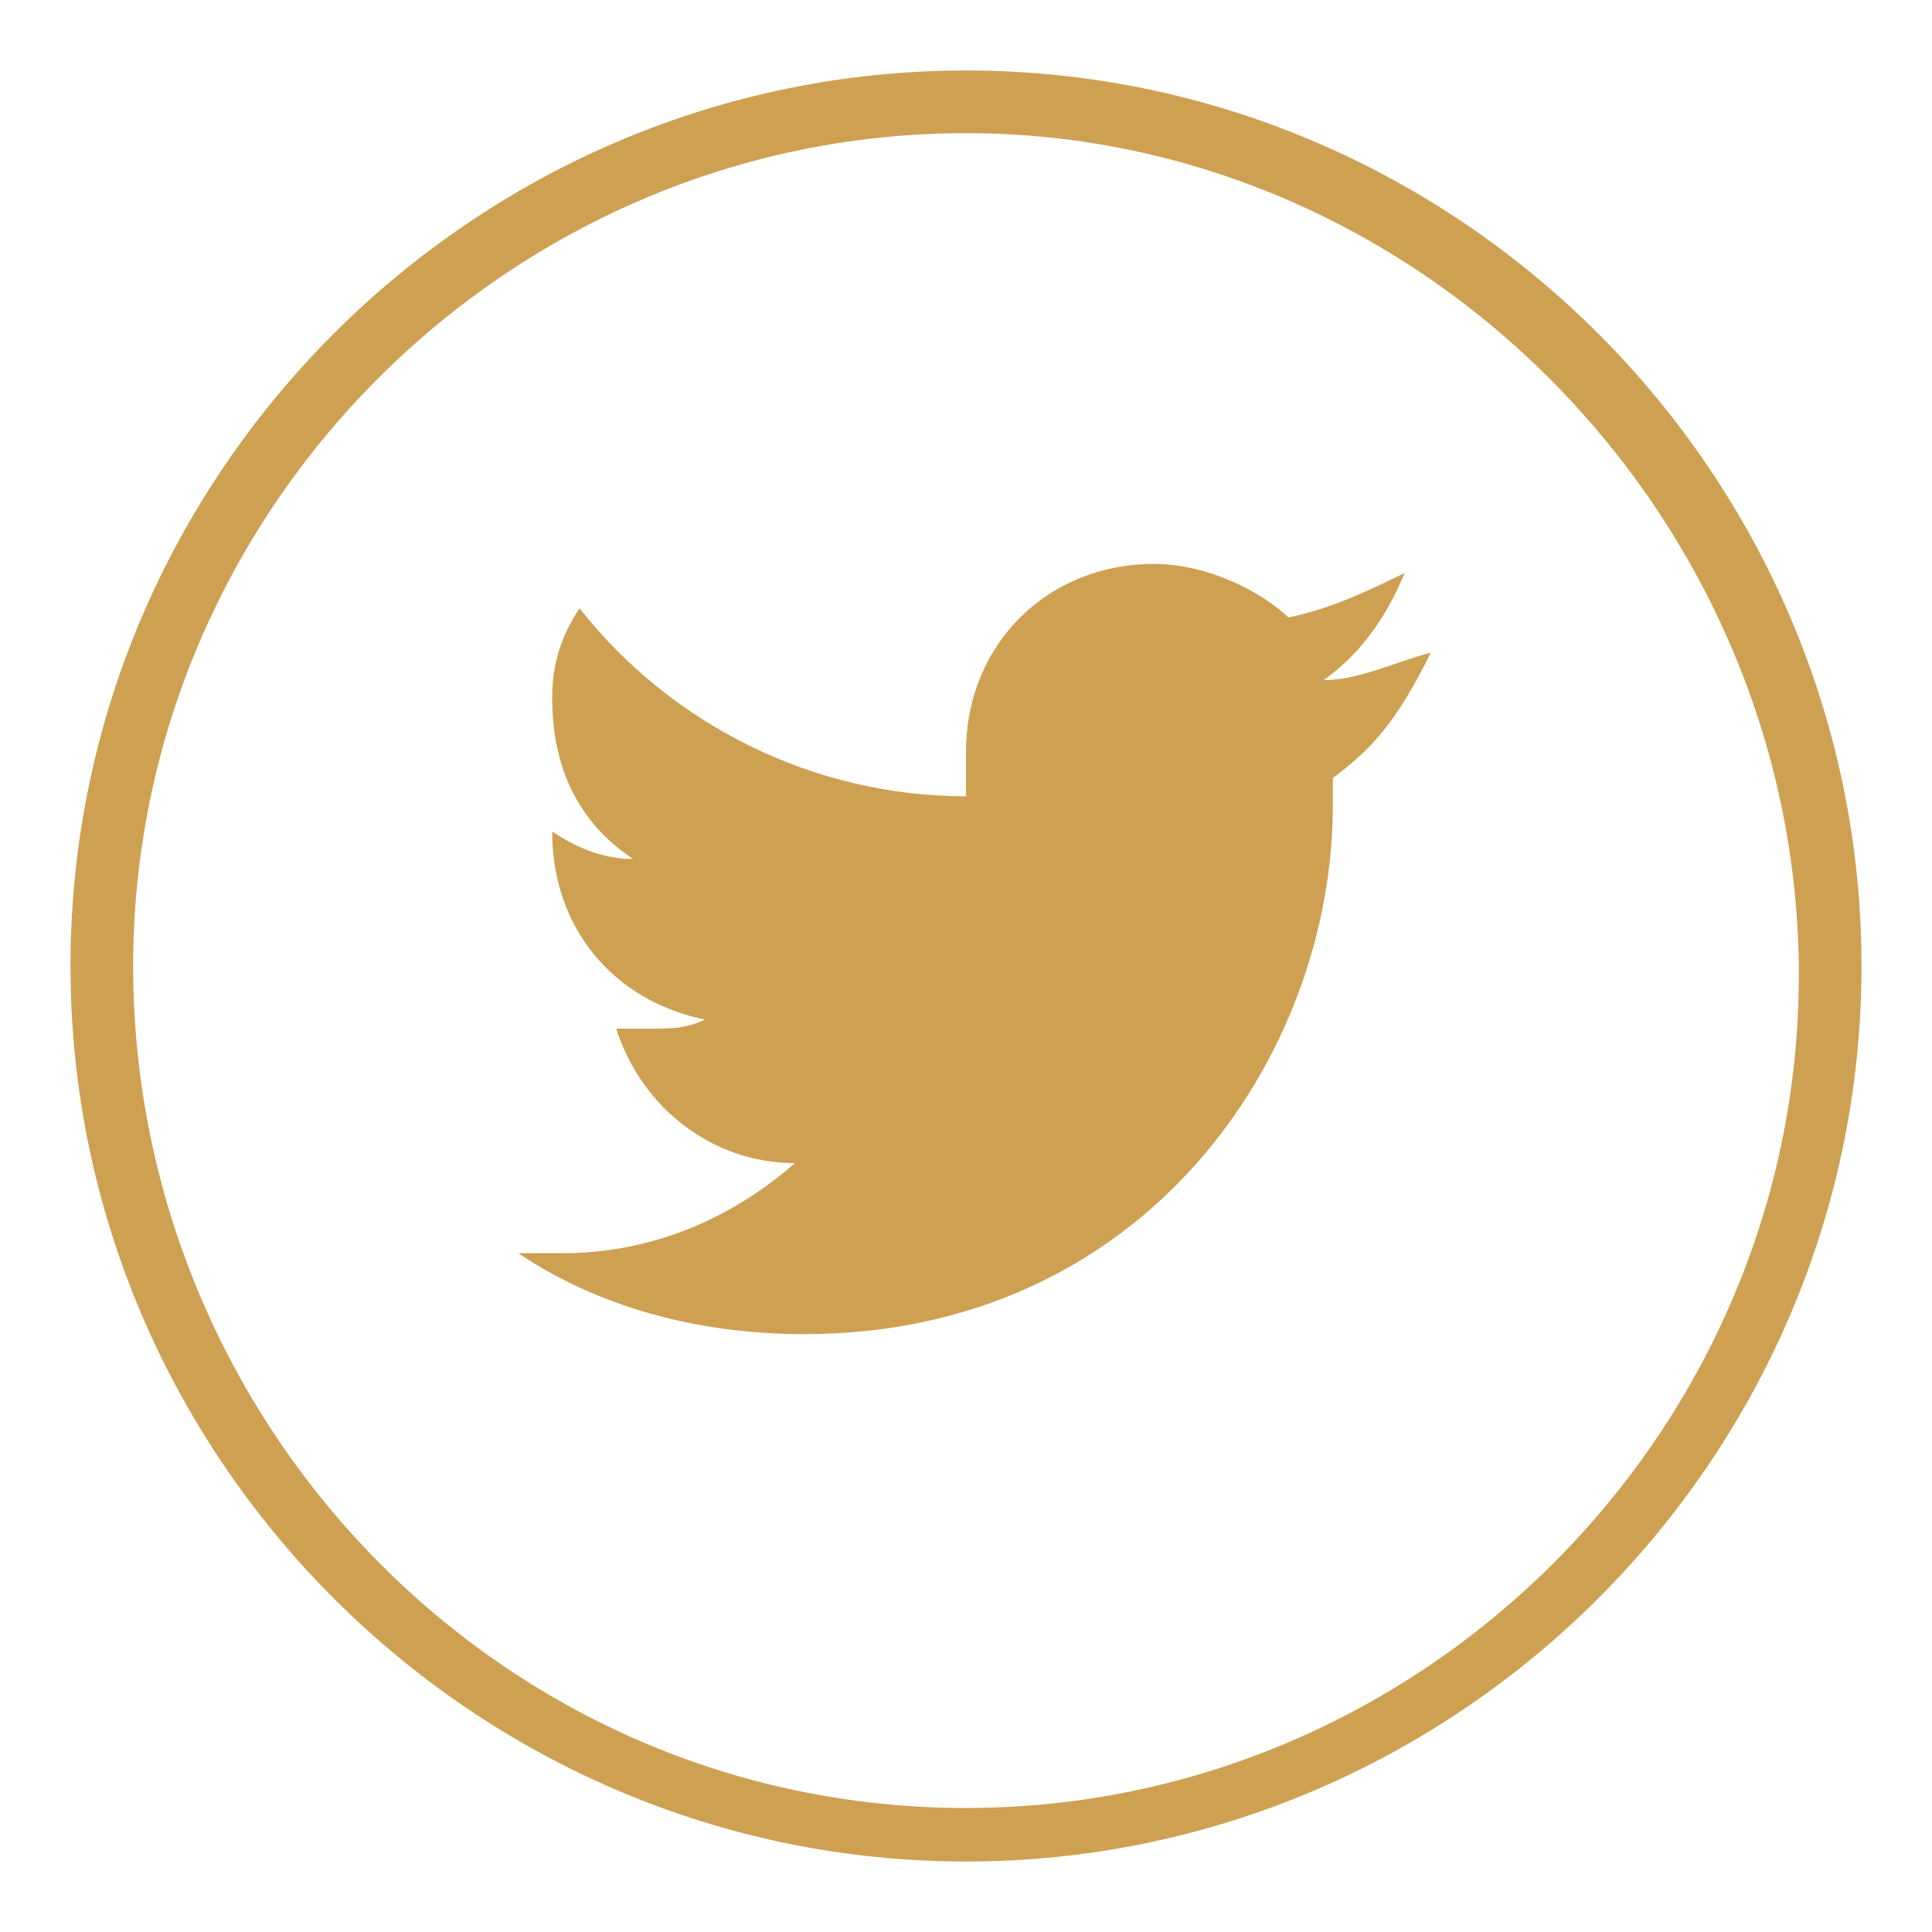 <?xml version="1.0" encoding="utf-8"?>
<!-- Generator: Adobe Illustrator 18.1.1, SVG Export Plug-In . SVG Version: 6.00 Build 0)  -->
<svg version="1.1" id="Layer_1" xmlns="http://www.w3.org/2000/svg" xmlns:xlink="http://www.w3.org/1999/xlink" x="0px" y="0px"
	 viewBox="-3 50 148 148" enable-background="new -3 50 148 148" xml:space="preserve">
<path fill="#CEA052" d="M99.1,109.6v2.1c0,19.2-14.4,40.5-40.5,40.5c-8.2,0-15.8-2.1-21.9-6.2c1.4,0,2.1,0,3.4,0
	c6.9,0,13-2.7,17.8-6.9c-6.2,0-11.7-4.1-13.7-10.3c0.7,0,2.1,0,2.7,0c1.4,0,2.7,0,4.1-0.7c-6.9-1.4-11.7-6.9-11.7-14.4l0,0
	c2.1,1.4,4.1,2.1,6.2,2.1c-4.1-2.7-6.2-6.9-6.2-12.3c0-2.7,0.7-4.8,2.1-6.9C48.4,105.5,59.3,111,71,111c0-1.4,0-2.1,0-3.4
	c0-8.2,6.2-14.4,14.4-14.4c4.1,0,8.2,2.1,10.3,4.1c3.4-0.7,6.2-2.1,8.9-3.4c-1.4,3.4-3.4,6.2-6.2,8.2c2.7,0,5.5-1.4,8.2-2.1
	C103.9,105.5,101.9,107.5,99.1,109.6"/>
<path fill="#CEA052" d="M71,192.6c-37.7,0-68.6-30.9-68.6-68.6S33.3,55.4,71,55.4s68.6,30.9,68.6,68.6S108.7,192.6,71,192.6
	 M71,60.2C36,60.2,7.2,89,7.2,124s28.1,64.5,63.8,64.5c35,0,63.8-28.8,63.8-63.8S106,60.2,71,60.2"/>
</svg>
